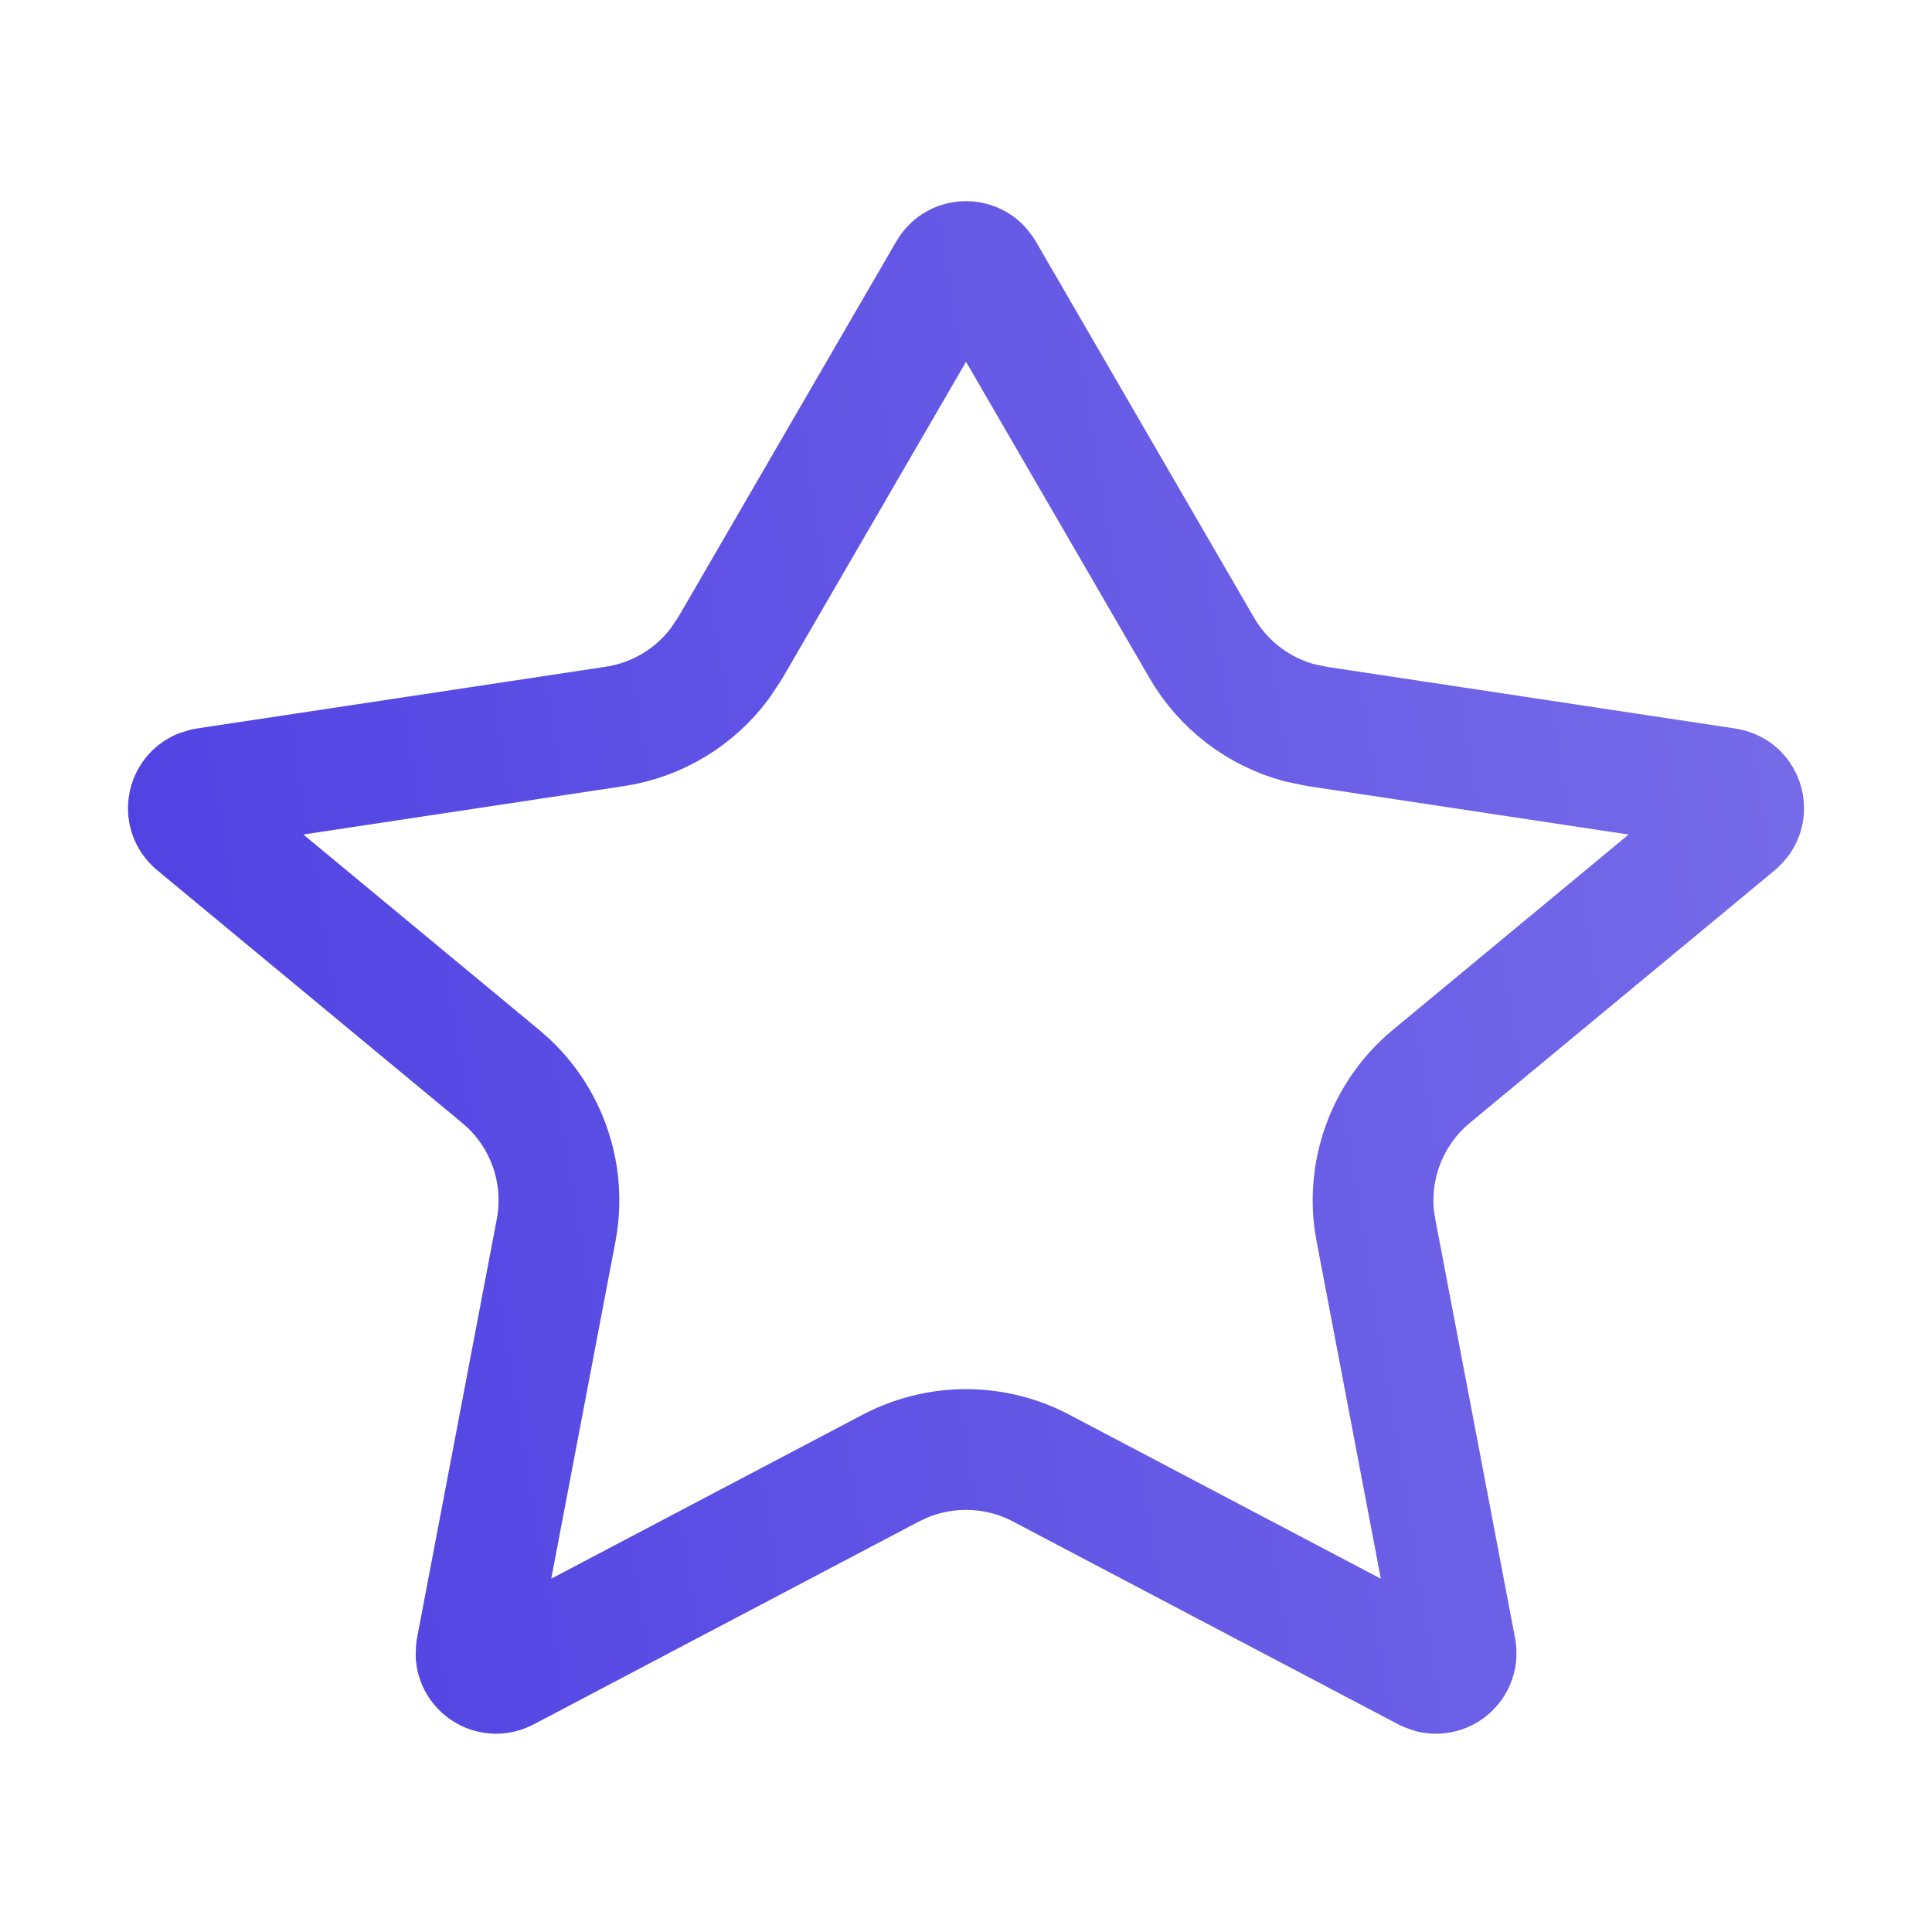 <svg width="24" height="24" viewBox="0 0 24 24" fill="none" xmlns="http://www.w3.org/2000/svg">
<path d="M11.784 3.373C11.868 3.228 12.062 3.21 12.174 3.318L12.217 3.373L14.93 8.05C15.197 8.509 15.633 8.841 16.14 8.978L16.361 9.024L21.448 9.792C21.635 9.82 21.715 10.031 21.621 10.175L21.57 10.232L17.781 13.371C17.255 13.807 16.99 14.479 17.071 15.15L17.093 15.285L18.084 20.49C18.118 20.67 17.957 20.815 17.792 20.783L17.721 20.758L12.931 18.236C12.384 17.949 11.738 17.931 11.178 18.183L11.068 18.236L6.279 20.758C6.117 20.843 5.931 20.732 5.914 20.565L5.917 20.49L6.908 15.285C7.036 14.614 6.812 13.927 6.321 13.461L6.219 13.371L2.43 10.232C2.285 10.111 2.324 9.89 2.479 9.815L2.552 9.792L7.638 9.024C8.164 8.944 8.632 8.66 8.945 8.238L9.07 8.05L11.784 3.373Z" stroke="url(#paint0_linear_3045_6027)" stroke-width="1.5" stroke-linejoin="round"/>
<defs>
<linearGradient id="paint0_linear_3045_6027" x1="2.689" y1="31.183" x2="27.09" y2="27.246" gradientUnits="userSpaceOnUse">
<stop stop-color="#4D3FE2"/>
<stop offset="1" stop-color="#796EE9"/>
</linearGradient>
</defs>
</svg>

